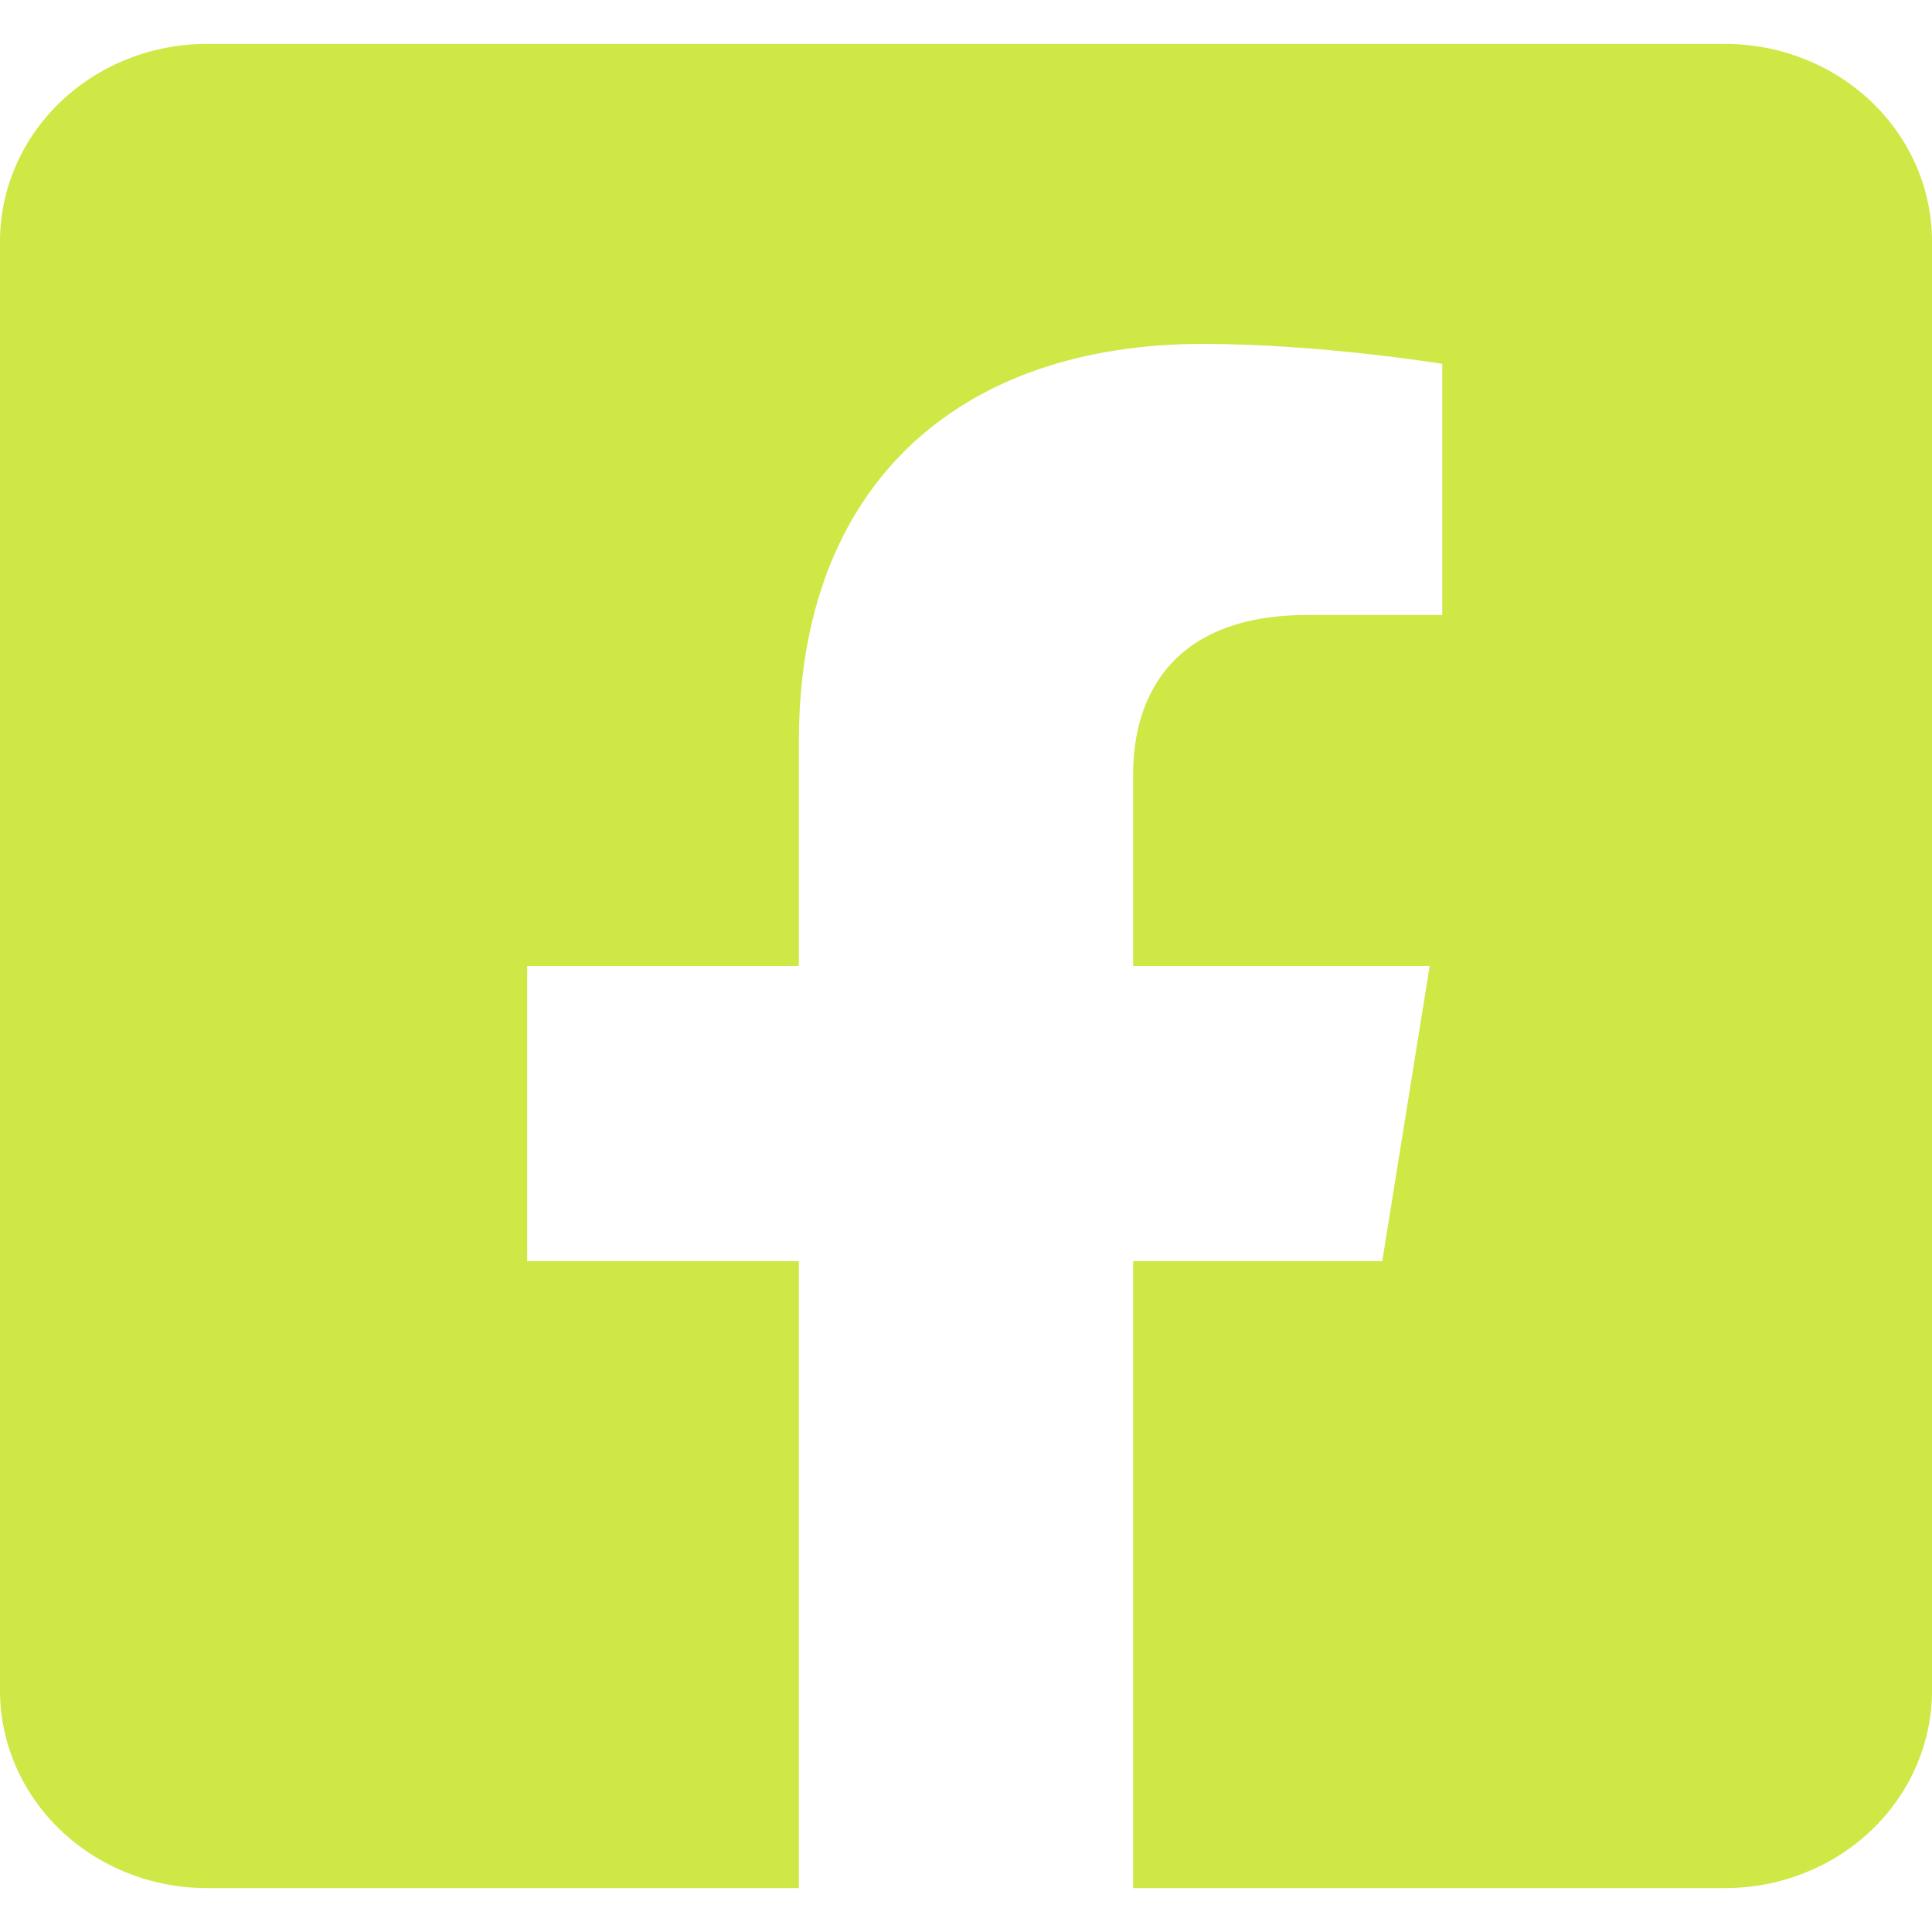 <svg width="22" height="22" viewBox="0 0 22 22" fill="none" xmlns="http://www.w3.org/2000/svg">
<path d="M19.643 0.5H2.357C1.732 0.5 1.132 0.737 0.69 1.159C0.248 1.581 0 2.153 0 2.75L0 19.25C0 19.847 0.248 20.419 0.69 20.841C1.132 21.263 1.732 21.5 2.357 21.5H9.097V14.361H6.003V11H9.097V8.439C9.097 5.525 10.914 3.916 13.697 3.916C15.03 3.916 16.423 4.143 16.423 4.143V7.003H14.888C13.375 7.003 12.903 7.899 12.903 8.818V11H16.28L15.74 14.361H12.903V21.5H19.643C20.268 21.5 20.868 21.263 21.31 20.841C21.752 20.419 22 19.847 22 19.25V2.75C22 2.153 21.752 1.581 21.31 1.159C20.868 0.737 20.268 0.5 19.643 0.5Z" fill="#CFE845"/>
</svg>
